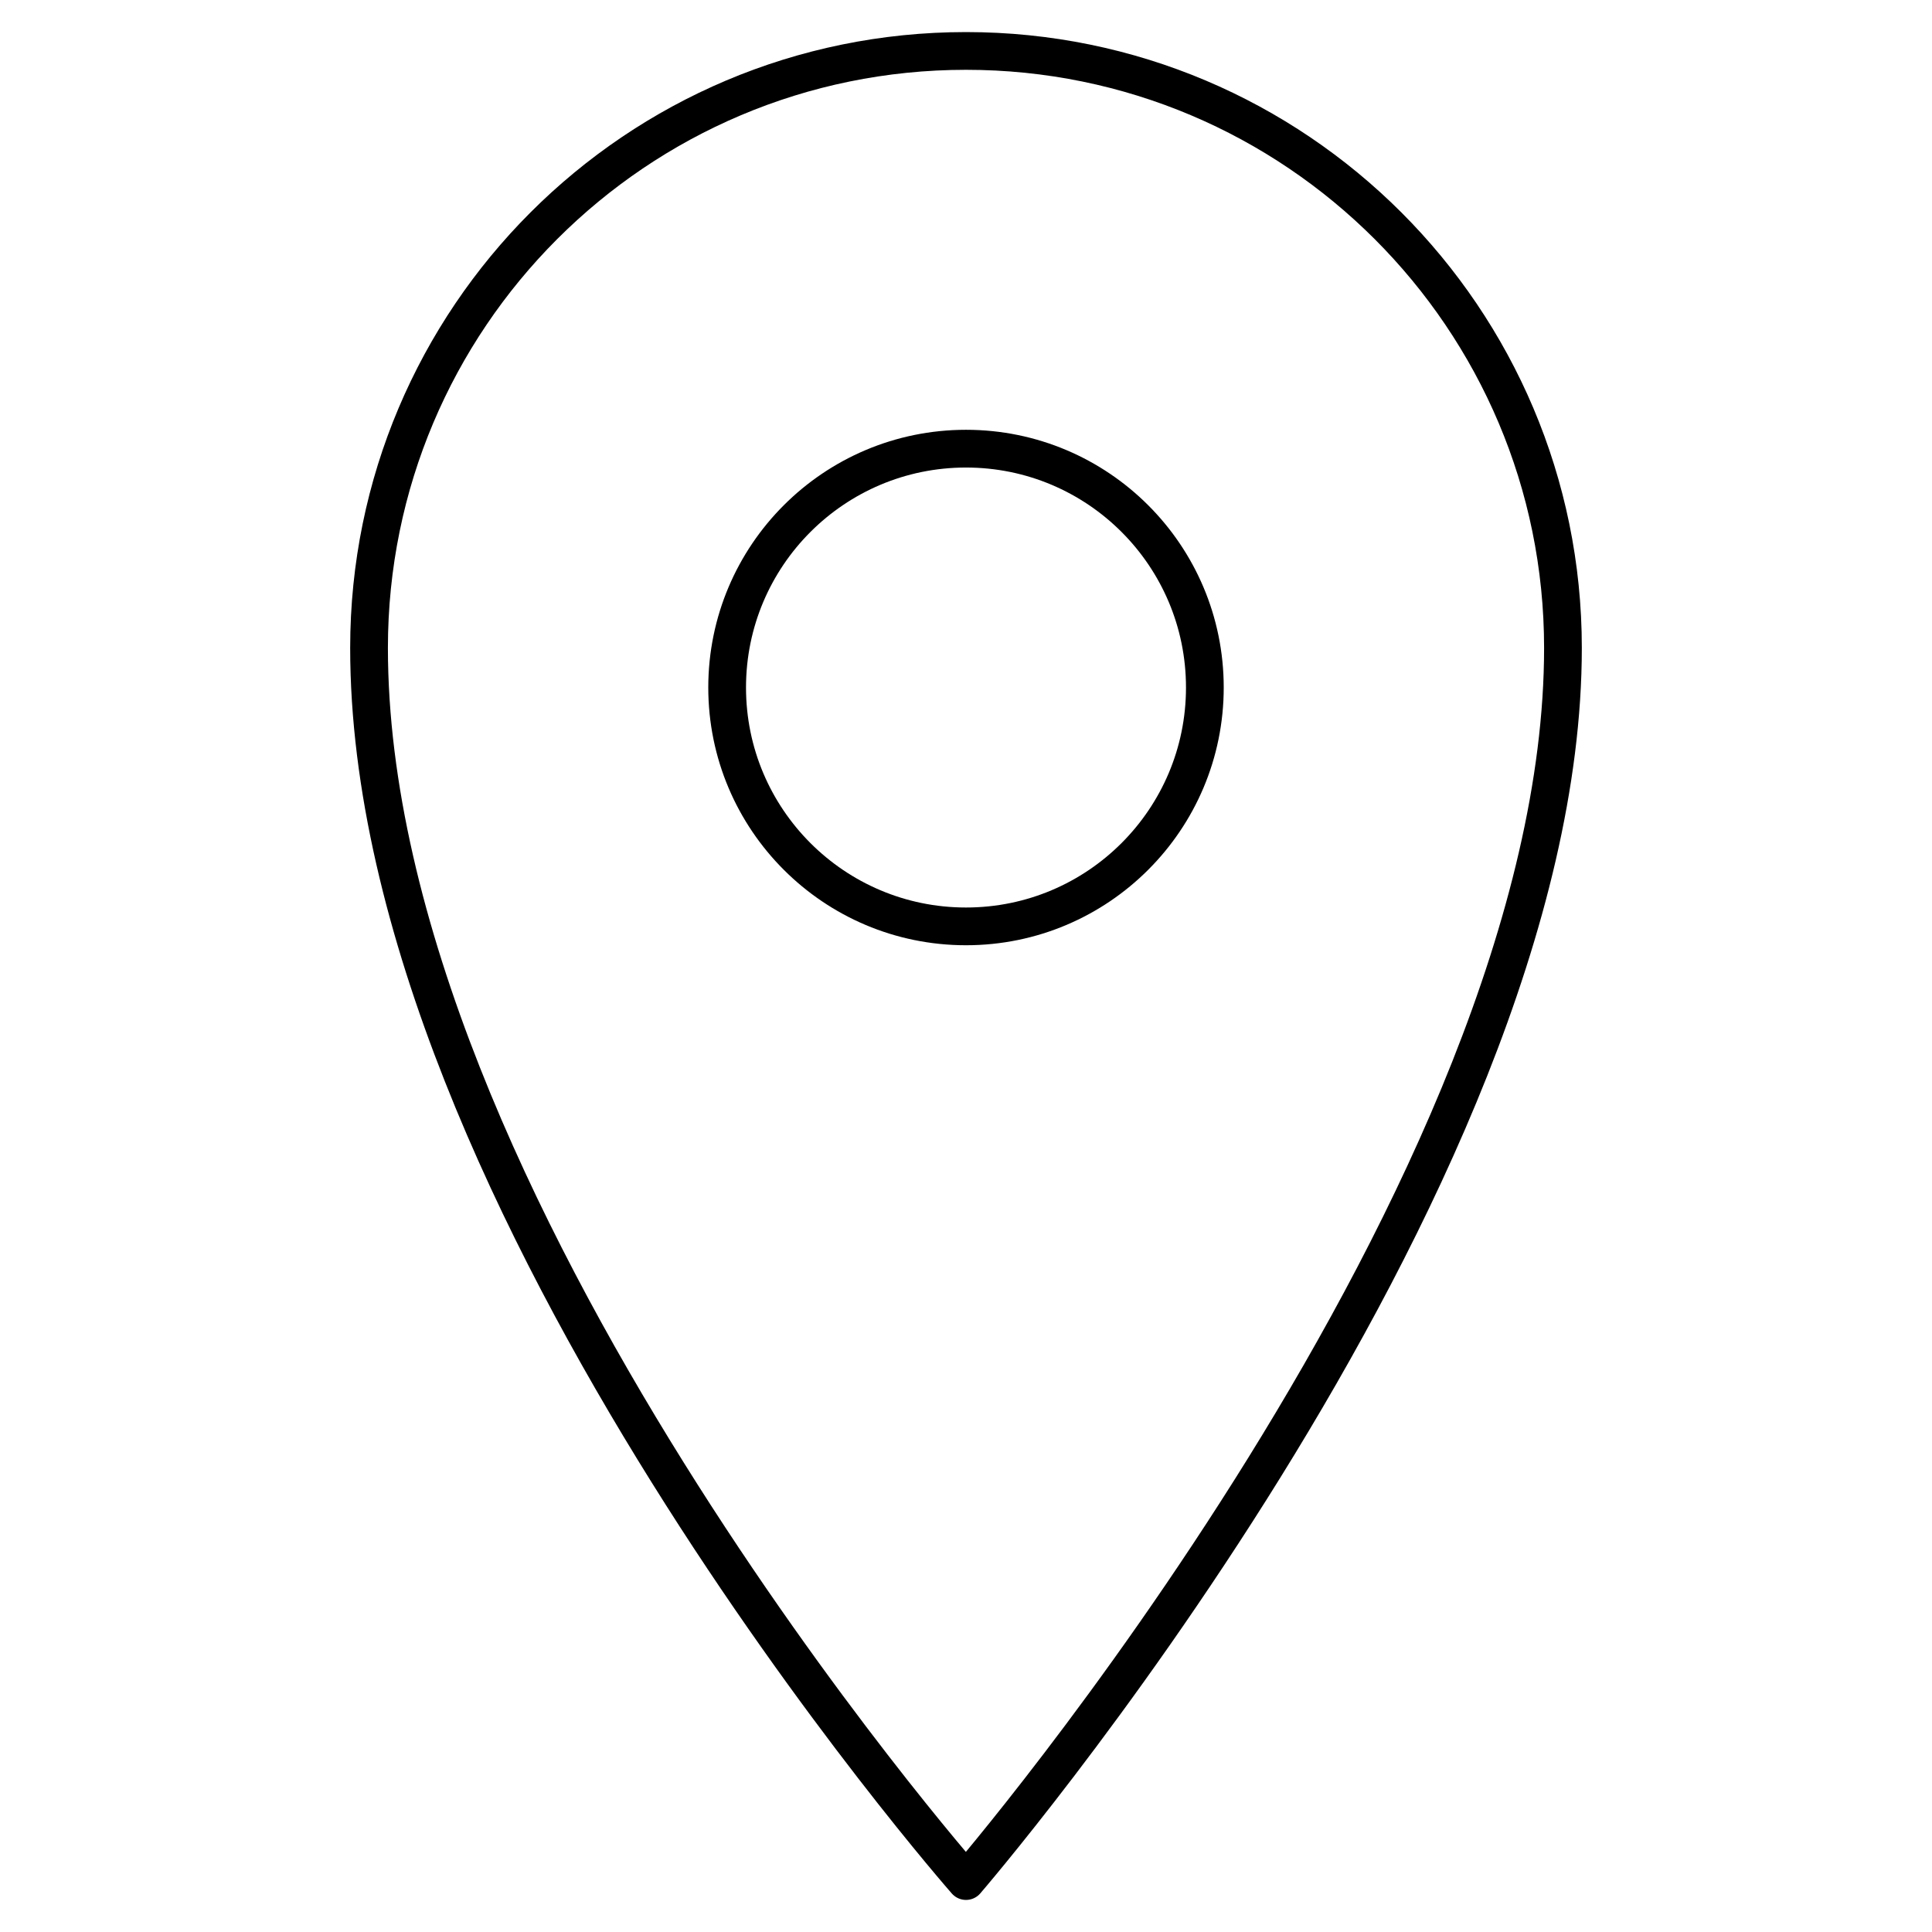 <?xml version="1.0" encoding="utf-8"?>
<!-- Generator: Adobe Illustrator 22.1.0, SVG Export Plug-In . SVG Version: 6.00 Build 0)  -->
<svg version="1.1" id="Layer_1" xmlns="http://www.w3.org/2000/svg" xmlns:xlink="http://www.w3.org/1999/xlink" x="0px" y="0px"
	 viewBox="0 0 512 512" style="enable-background:new 0 0 512 512;" xml:space="preserve">
<style type="text/css">
	.st0{fill:none;stroke:#000000;stroke-width:10;stroke-linejoin:round;stroke-miterlimit:10;}
</style>
<g>
	<path class="st0" d="M414.2,171.7c0,143.4-158.2,326.8-158.2,326.8S97.8,318.5,97.8,171.7c0-87.4,70.8-158.2,158.2-158.2
		C343.3,13.5,414.2,84.3,414.2,171.7z"/>
	<circle class="st0" cx="256" cy="182.2" r="63.3"/>
</g>
</svg>
